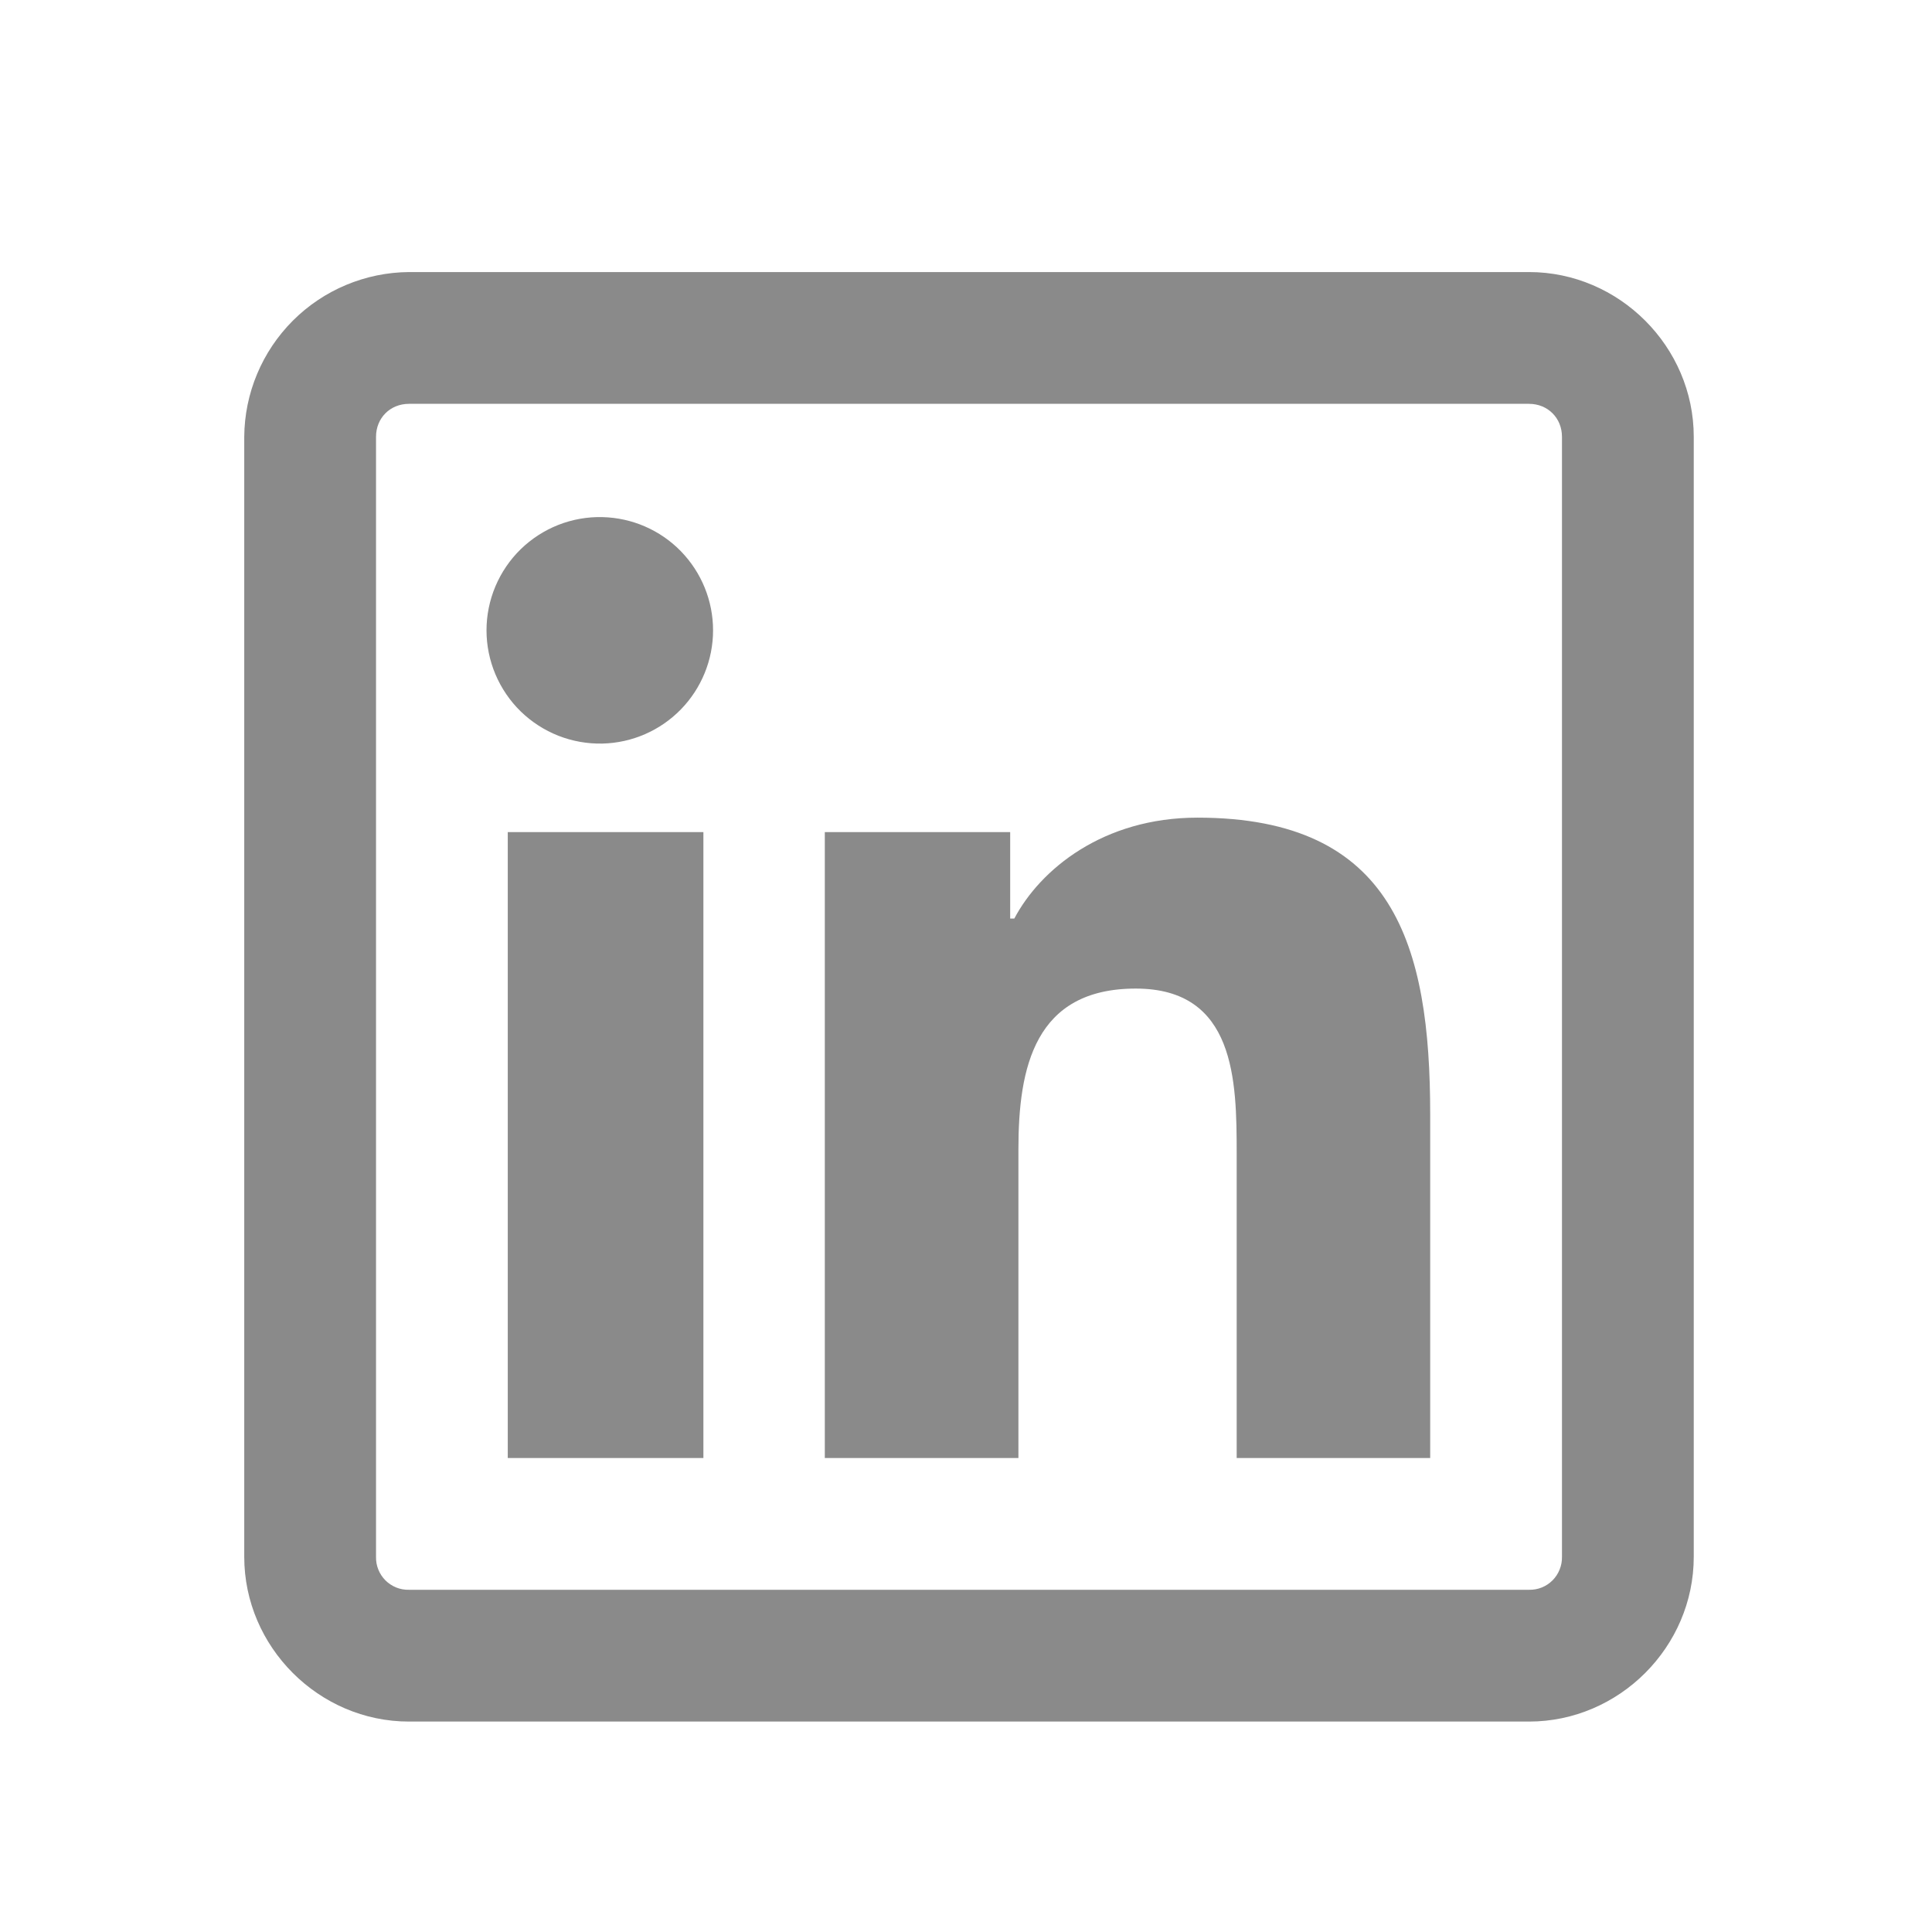 <svg width="38" height="38" viewBox="0 0 38 38" fill="none" xmlns="http://www.w3.org/2000/svg">
<path d="M8.043 5.351C7.186 5.358 6.366 5.701 5.76 6.307C5.154 6.914 4.81 7.734 4.804 8.591V30.621C4.804 32.393 6.272 33.861 8.043 33.861H30.074C31.846 33.861 33.314 32.393 33.314 30.621V8.591C33.314 6.819 31.846 5.351 30.074 5.351H8.043ZM8.043 7.943H30.074C30.443 7.943 30.722 8.222 30.722 8.591V30.621C30.724 30.707 30.708 30.792 30.676 30.871C30.644 30.951 30.597 31.023 30.536 31.084C30.476 31.144 30.404 31.192 30.324 31.224C30.245 31.256 30.16 31.271 30.074 31.269H8.043C7.958 31.271 7.873 31.256 7.793 31.224C7.714 31.192 7.642 31.144 7.581 31.084C7.521 31.023 7.473 30.951 7.441 30.871C7.409 30.792 7.394 30.707 7.396 30.621V8.591C7.396 8.222 7.674 7.943 8.043 7.943ZM11.851 10.171C11.554 10.163 11.258 10.216 10.982 10.324C10.706 10.433 10.454 10.596 10.241 10.803C10.028 11.011 9.86 11.259 9.744 11.533C9.629 11.806 9.569 12.101 9.569 12.398C9.569 12.695 9.629 12.989 9.744 13.262C9.86 13.536 10.028 13.784 10.241 13.992C10.454 14.199 10.706 14.362 10.982 14.471C11.258 14.579 11.554 14.632 11.851 14.625C12.432 14.611 12.985 14.37 13.391 13.954C13.797 13.538 14.025 12.979 14.025 12.398C14.025 11.816 13.797 11.258 13.391 10.841C12.985 10.425 12.432 10.185 11.851 10.171ZM23.553 16.082C21.696 16.082 20.461 17.1 19.95 18.067H19.869V16.366H16.223V28.677H20.031V22.602C20.031 20.998 20.349 19.444 22.339 19.444C24.298 19.444 24.324 21.256 24.324 22.684V28.677H28.13V21.914C28.13 18.604 27.425 16.082 23.553 16.082ZM9.987 16.366V28.677H13.835V16.366H9.987Z" fill="#8A8A8A"/>
</svg>
